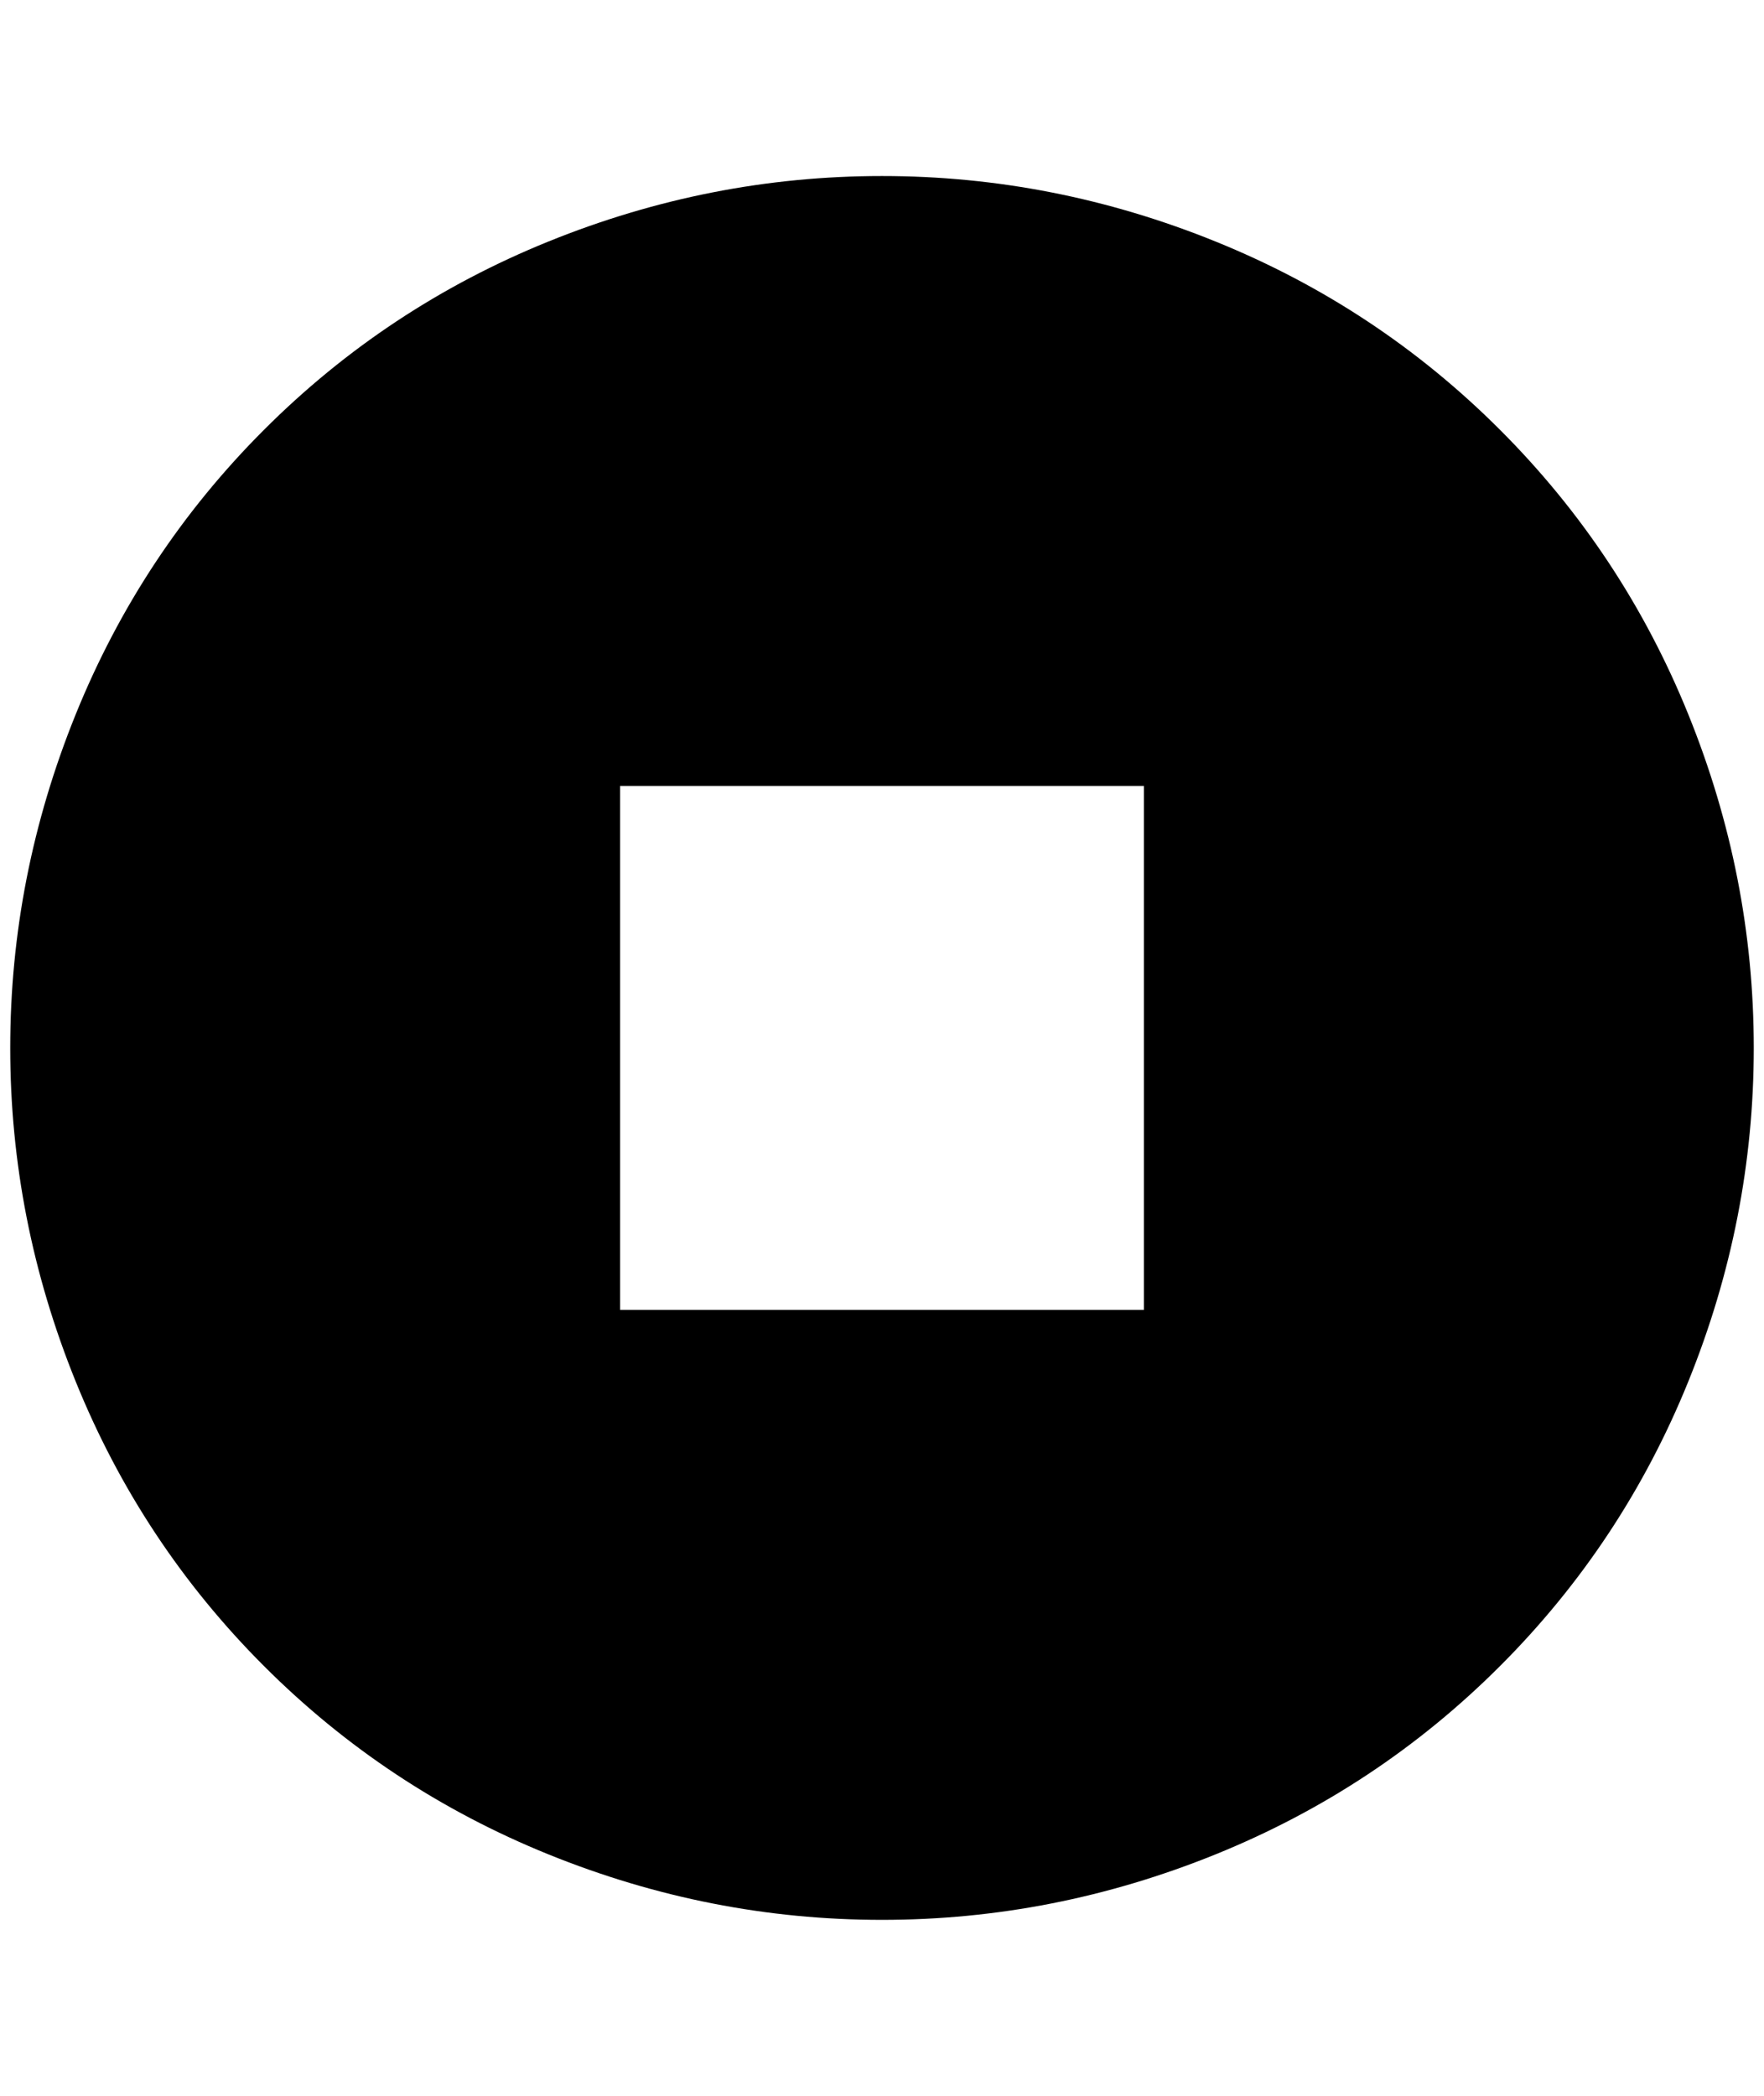 <?xml version="1.0" standalone="no"?>
<!DOCTYPE svg PUBLIC "-//W3C//DTD SVG 1.1//EN" "http://www.w3.org/Graphics/SVG/1.1/DTD/svg11.dtd" >
<svg xmlns="http://www.w3.org/2000/svg" xmlns:xlink="http://www.w3.org/1999/xlink" version="1.1" viewBox="-10 0 1724 2048">
   <path fill="currentColor"
d="M852 172q-168 0 -326 64t-278 184t-184 278t-64 326t64 326t184 278t278 184t326 64t326 -64t278 -184t184 -278t64 -326t-64 -326t-184 -278t-278 -184t-326 -64zM596 768h512v512h-512v-512z" />
</svg>
